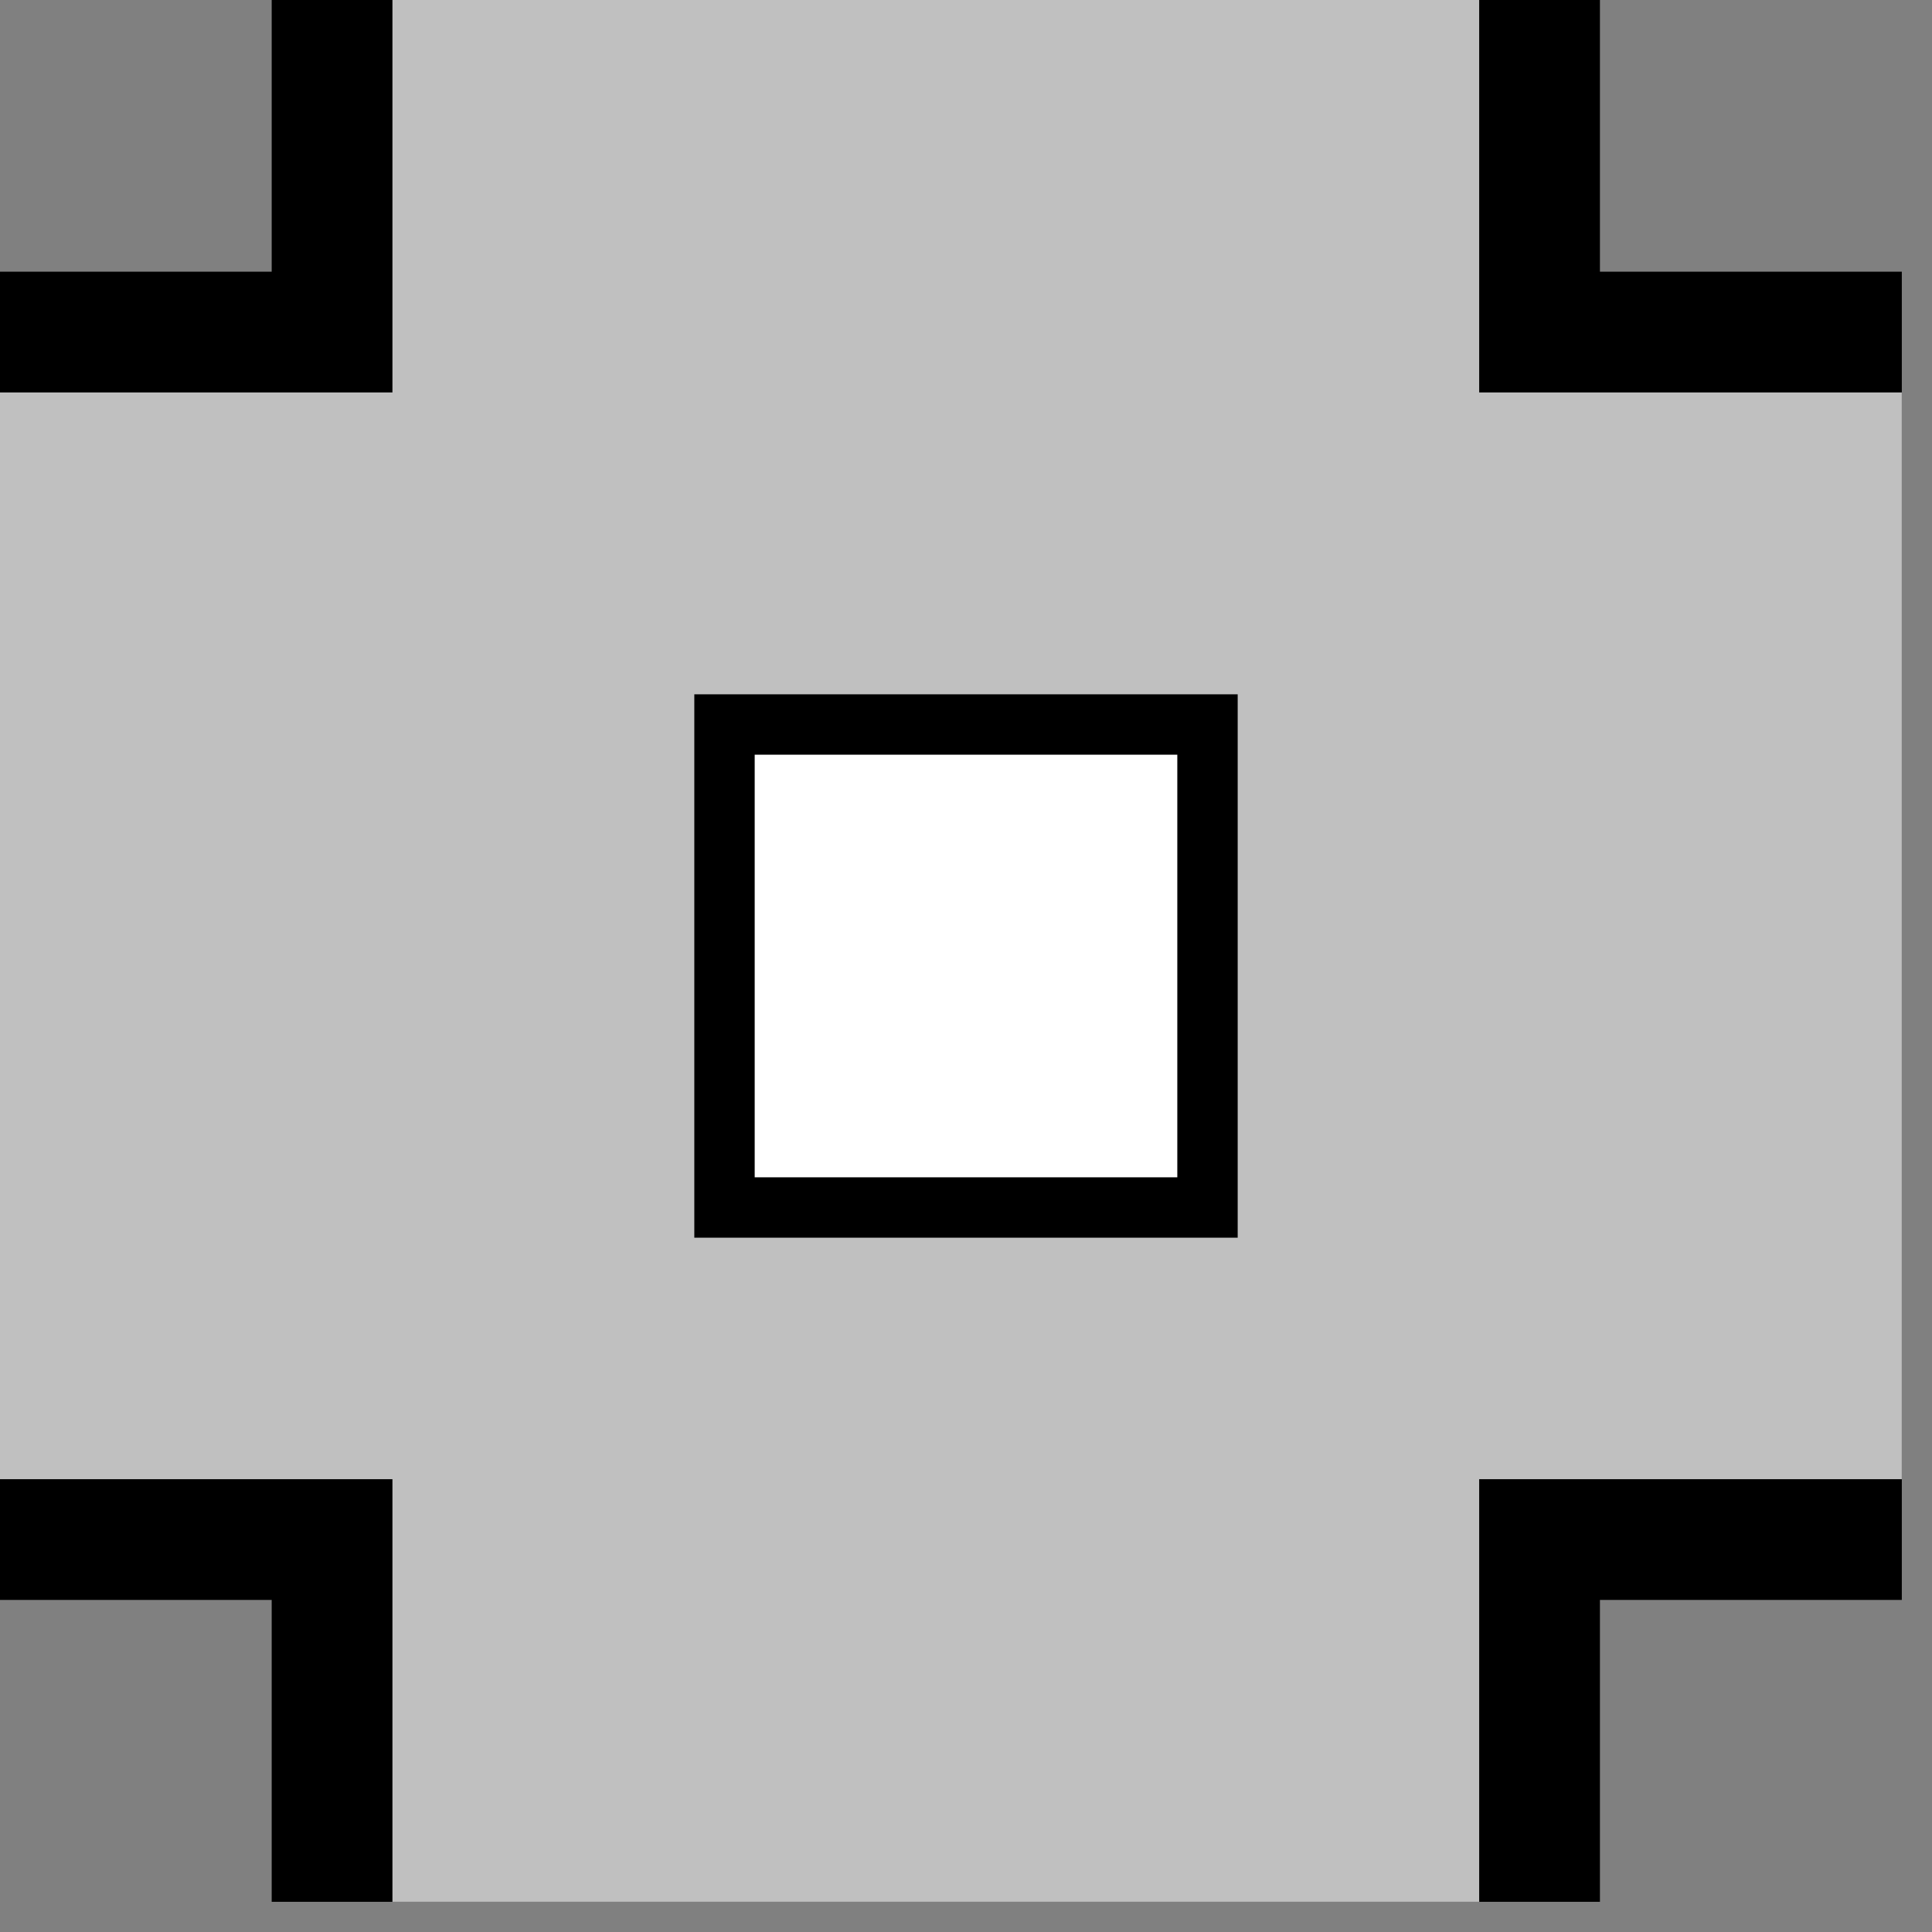 <svg width="32" height="32">
  <rect width="100%" height="100%" fill="#808080" stroke="none"/>
  <g>
    <!-- Track -->
    <path stroke="rgb(0,0,0)" fill="rgb(0,0,0)" d="M 0,5 L 31,5 L 31,26 L 0,26 z " />
<path stroke="rgb(0,0,0)" fill="rgb(0,0,0)" d="M 5,0 L 26,0 L 26,31 L 5,31 L 5,0 z " />
    <!-- Grey -->
<path stroke="rgb(192,192,192)" fill="rgb(192,192,192)" d="M 7,31 L 24,31 L 24,0 L 7,0 z " />

    <path stroke="rgb(192,192,192)" fill="rgb(192,192,192)" d="M 0,7 L 31,7 L 31,24 L 0,24 z " />
<path stroke="rgb(0,0,0)" fill="rgb(255,255,255)" d="M 12,12 L 12,20 L 20,20 L 20,12  z " />

  </g>
</svg>
